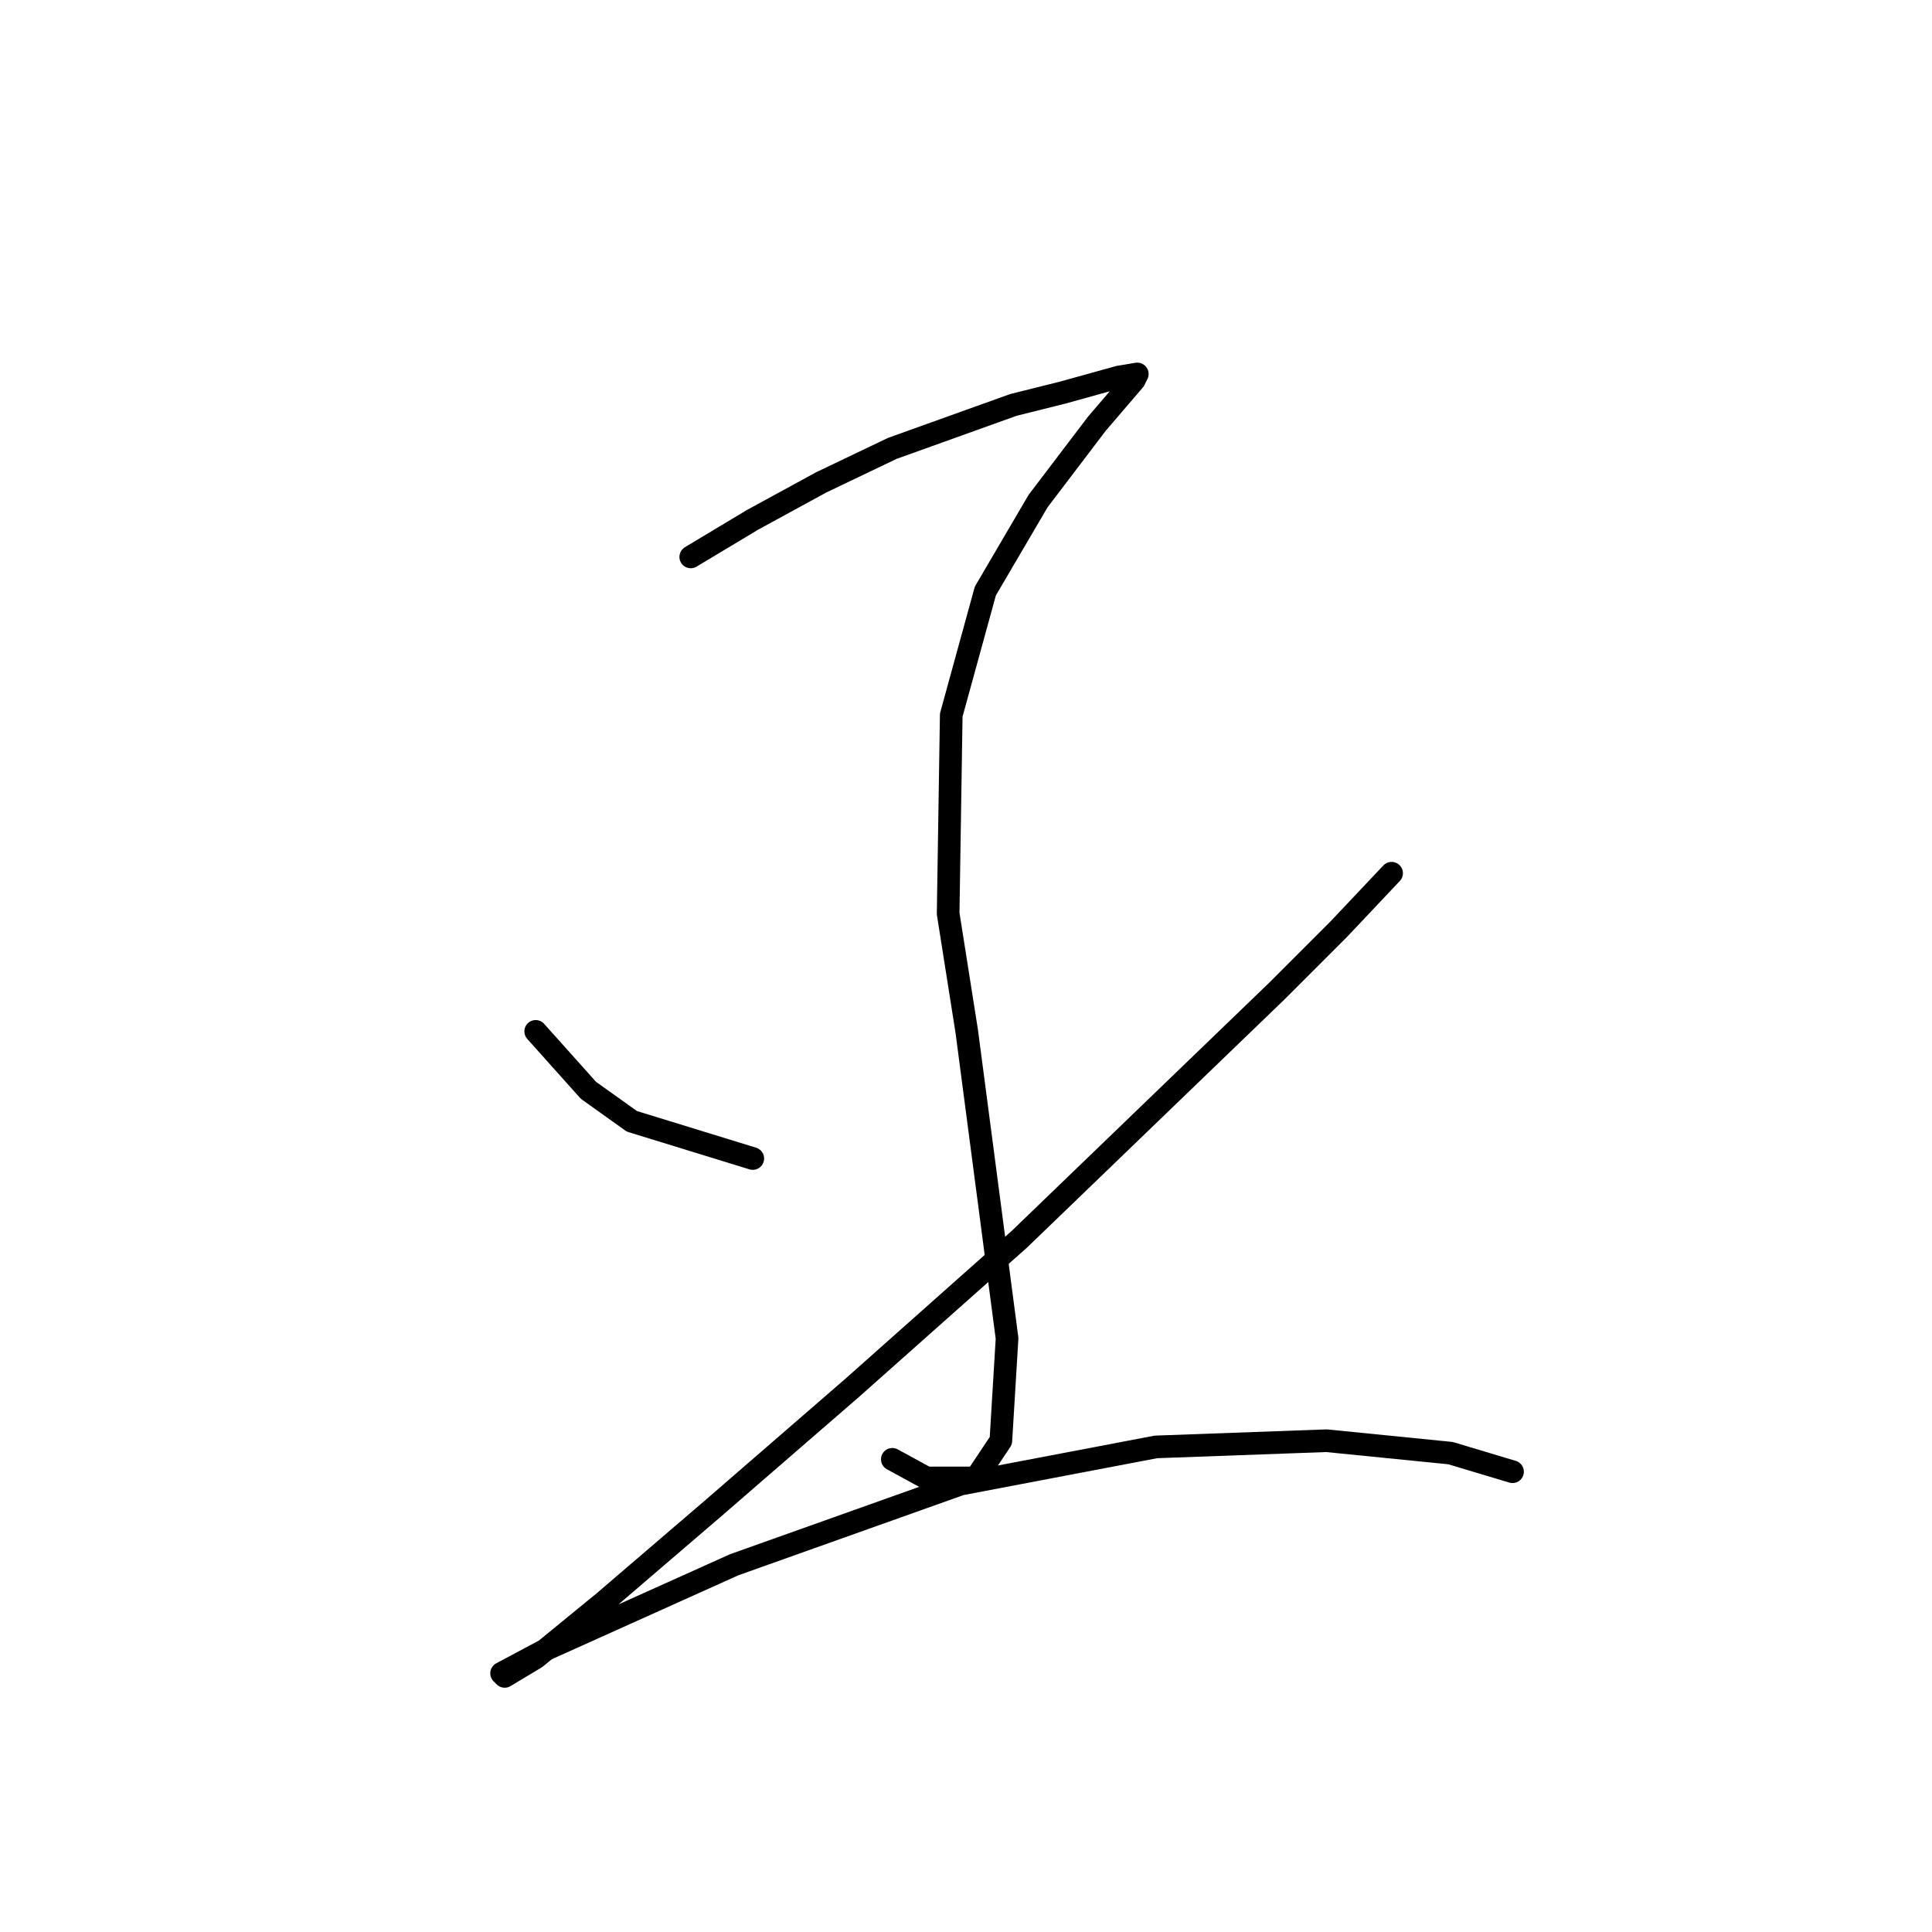 <?xml version="1.0" standalone="no"?>
    <svg width="256" height="256" xmlns="http://www.w3.org/2000/svg" version="1.1">
    <polyline stroke="black" stroke-width="3" stroke-linecap="round" fill="transparent" stroke-linejoin="round" points="91.528 73.794 99.747 68.863 108.786 63.932 118.237 59.412 134.263 53.66 140.837 52.016 148.233 49.962 150.699 49.551 150.288 50.372 145.357 56.125 137.55 66.398 130.564 78.314 126.045 94.75 125.634 121.048 128.099 136.663 133.441 177.343 132.619 190.902 129.332 195.833 122.757 195.833 118.237 193.368 118.237 193.368 " />
        <polyline stroke="black" stroke-width="3" stroke-linecap="round" fill="transparent" stroke-linejoin="round" points="70.983 136.663 77.969 144.47 83.721 148.579 99.747 153.51 99.747 153.51 " />
        <polyline stroke="black" stroke-width="3" stroke-linecap="round" fill="transparent" stroke-linejoin="round" points="184.393 115.707 177.408 123.103 169.19 131.321 135.084 164.194 112.896 183.917 94.405 199.942 80.023 212.27 70.983 219.666 66.874 222.131 66.463 221.72 72.627 218.433 97.281 207.339 127.277 196.655 153.164 191.724 175.764 190.902 192.2 192.546 200.419 195.011 200.419 195.011 " />
        </svg>